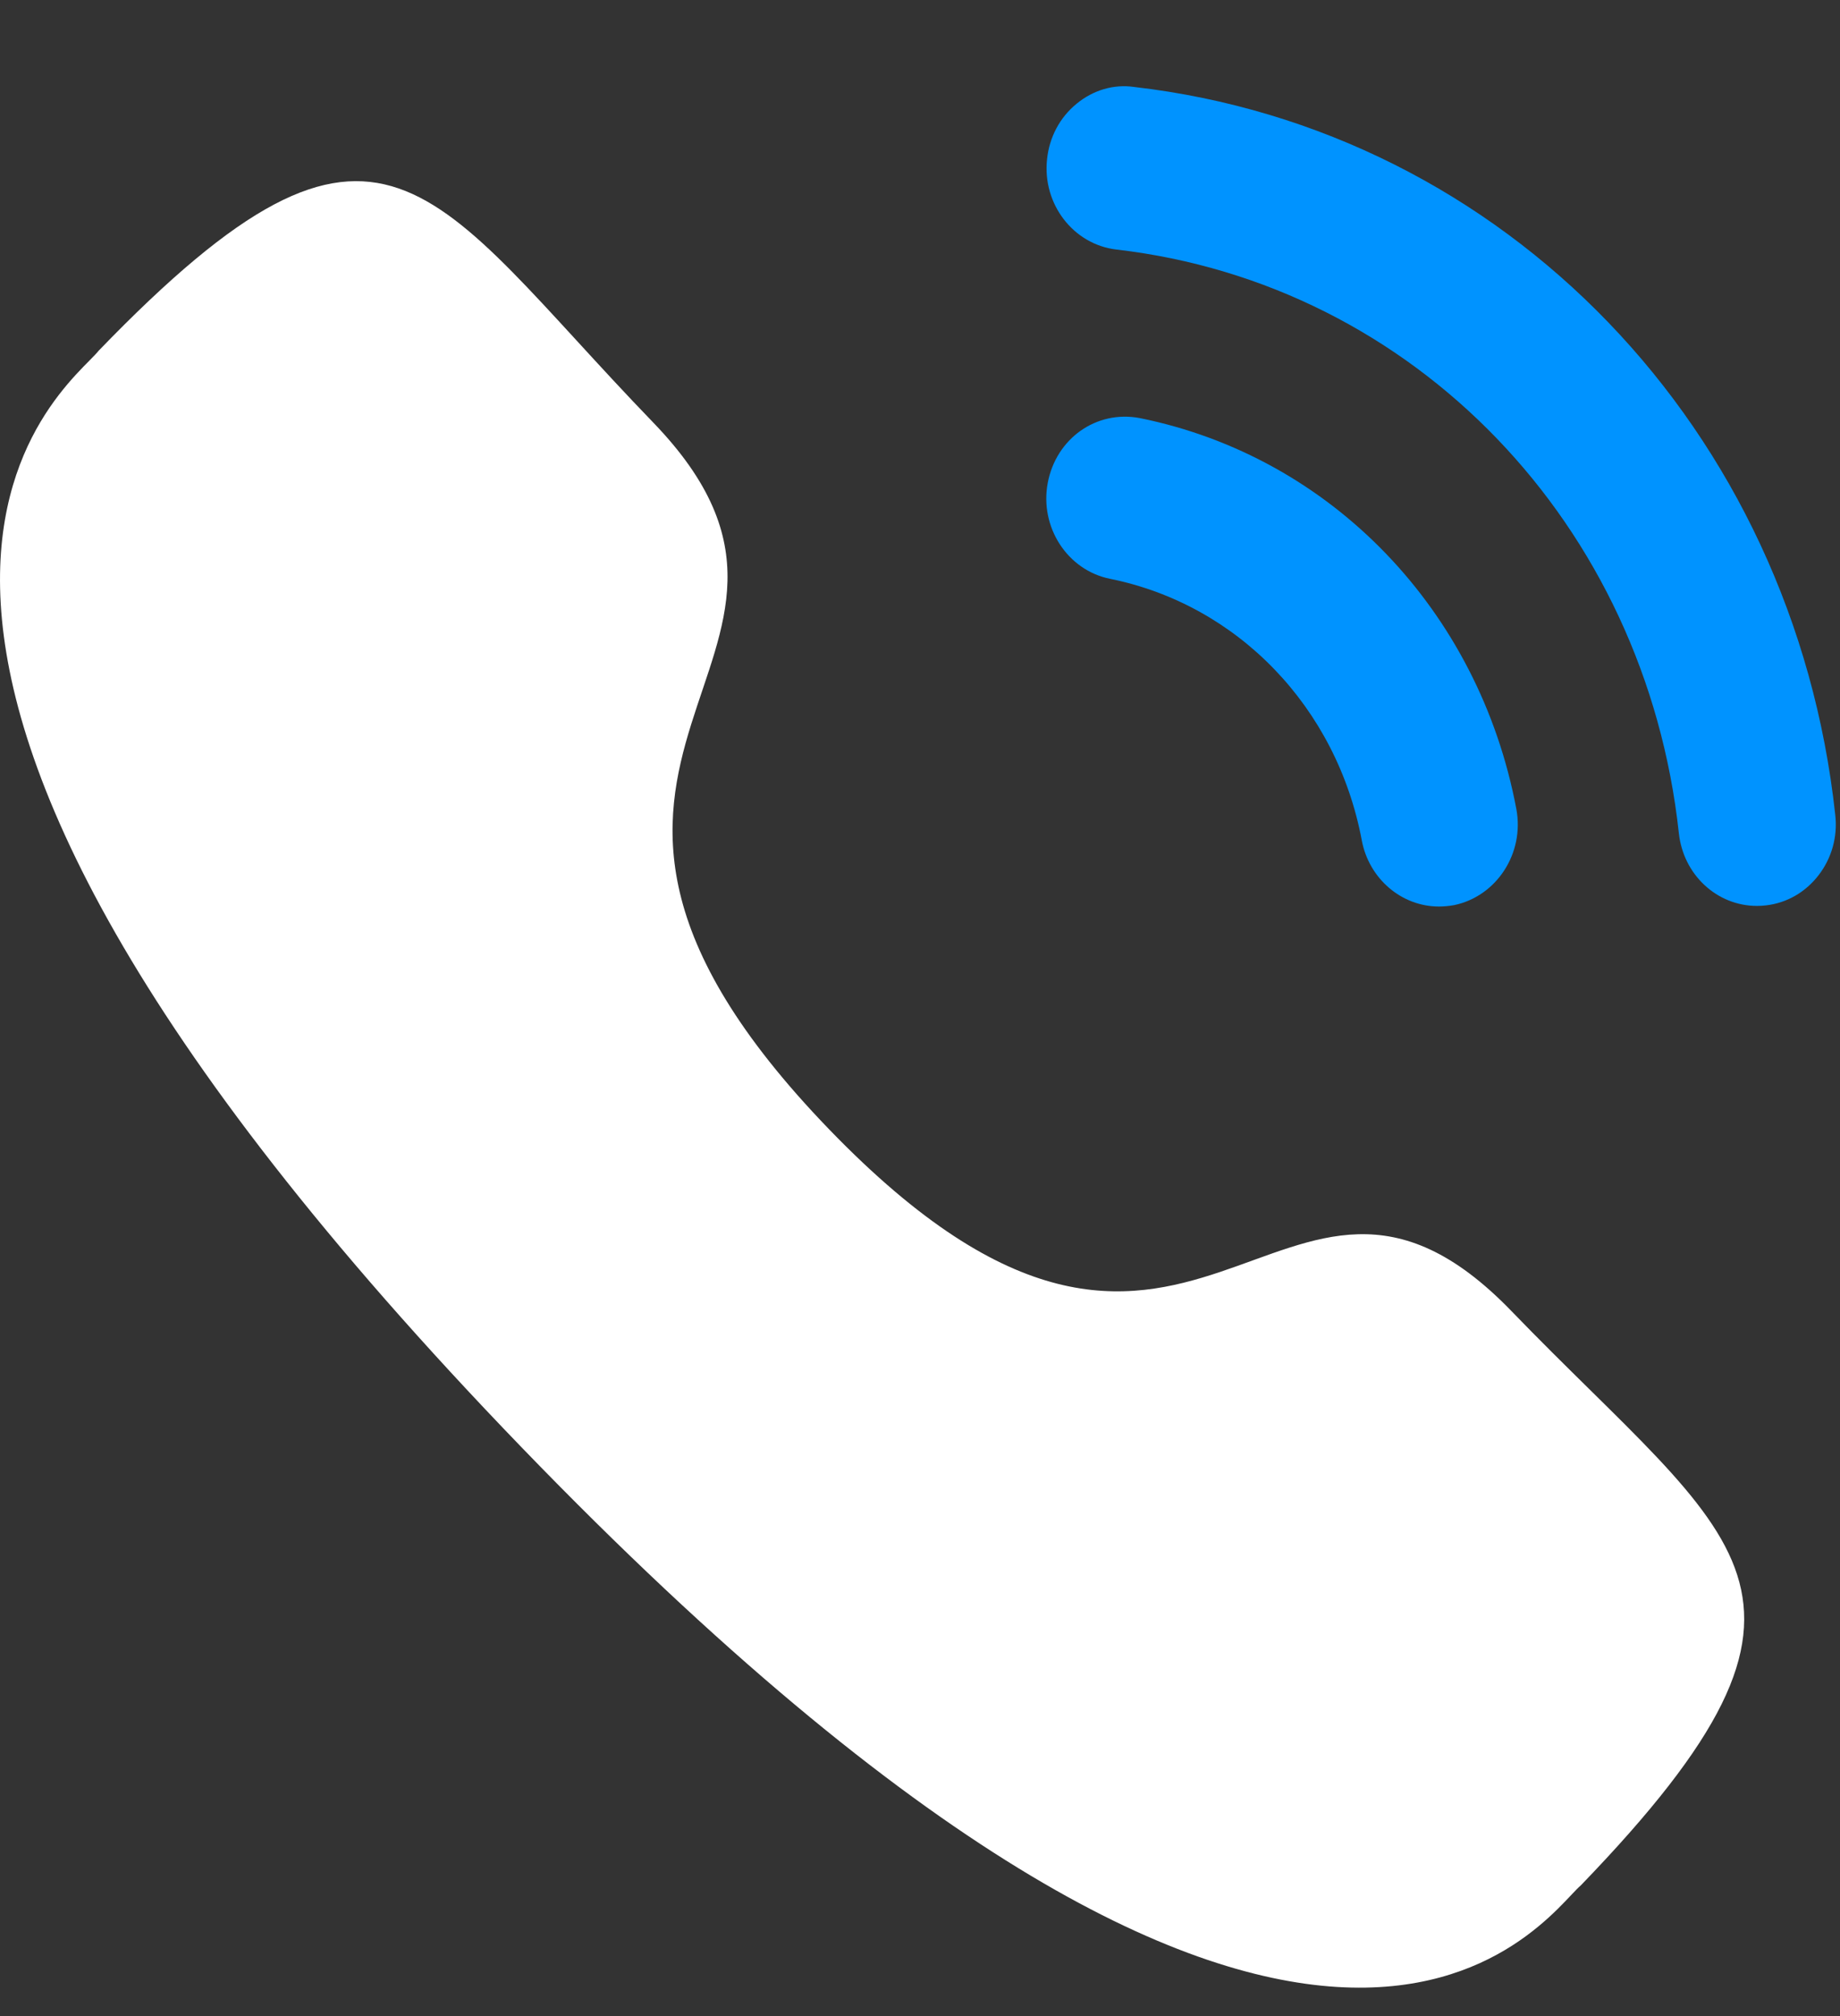 <svg width="21" height="23" viewBox="0 0 21 23" fill="none" xmlns="http://www.w3.org/2000/svg">
<rect x="0" y="0" width="21" height="23" fill="#333333" stroke="none"/>
<path d="M13.01 4.77C12.511 4.675 12.053 5.004 11.958 5.509C11.863 6.013 12.182 6.505 12.668 6.603C14.128 6.898 15.256 8.069 15.542 9.586V9.587C15.624 10.024 15.995 10.342 16.423 10.342C16.48 10.342 16.538 10.336 16.596 10.326C17.081 10.225 17.401 9.734 17.306 9.229C16.879 6.962 15.194 5.212 13.01 4.77Z" fill="#0093FF"/>
<path d="M12.943 0.992C12.71 0.958 12.475 1.029 12.288 1.183C12.096 1.339 11.976 1.565 11.95 1.817C11.895 2.328 12.251 2.79 12.743 2.847C16.139 3.24 18.779 5.979 19.161 9.506C19.212 9.979 19.595 10.335 20.052 10.335C20.087 10.335 20.12 10.333 20.154 10.329C20.393 10.302 20.606 10.179 20.756 9.984C20.906 9.789 20.974 9.546 20.946 9.298C20.471 4.897 17.181 1.481 12.943 0.992Z" fill="#0093FF"/>
<path fill-rule="evenodd" clip-rule="evenodd" d="M9.463 12.884C13.642 17.209 14.59 12.205 17.251 14.958C19.817 17.613 21.291 18.145 18.041 21.51C17.634 21.848 15.047 25.924 5.956 16.515C-3.136 7.104 0.798 4.423 1.125 4.002C4.384 0.628 4.889 2.164 7.454 4.819C10.115 7.573 5.283 8.558 9.463 12.884Z" fill="white"/>
</svg>
